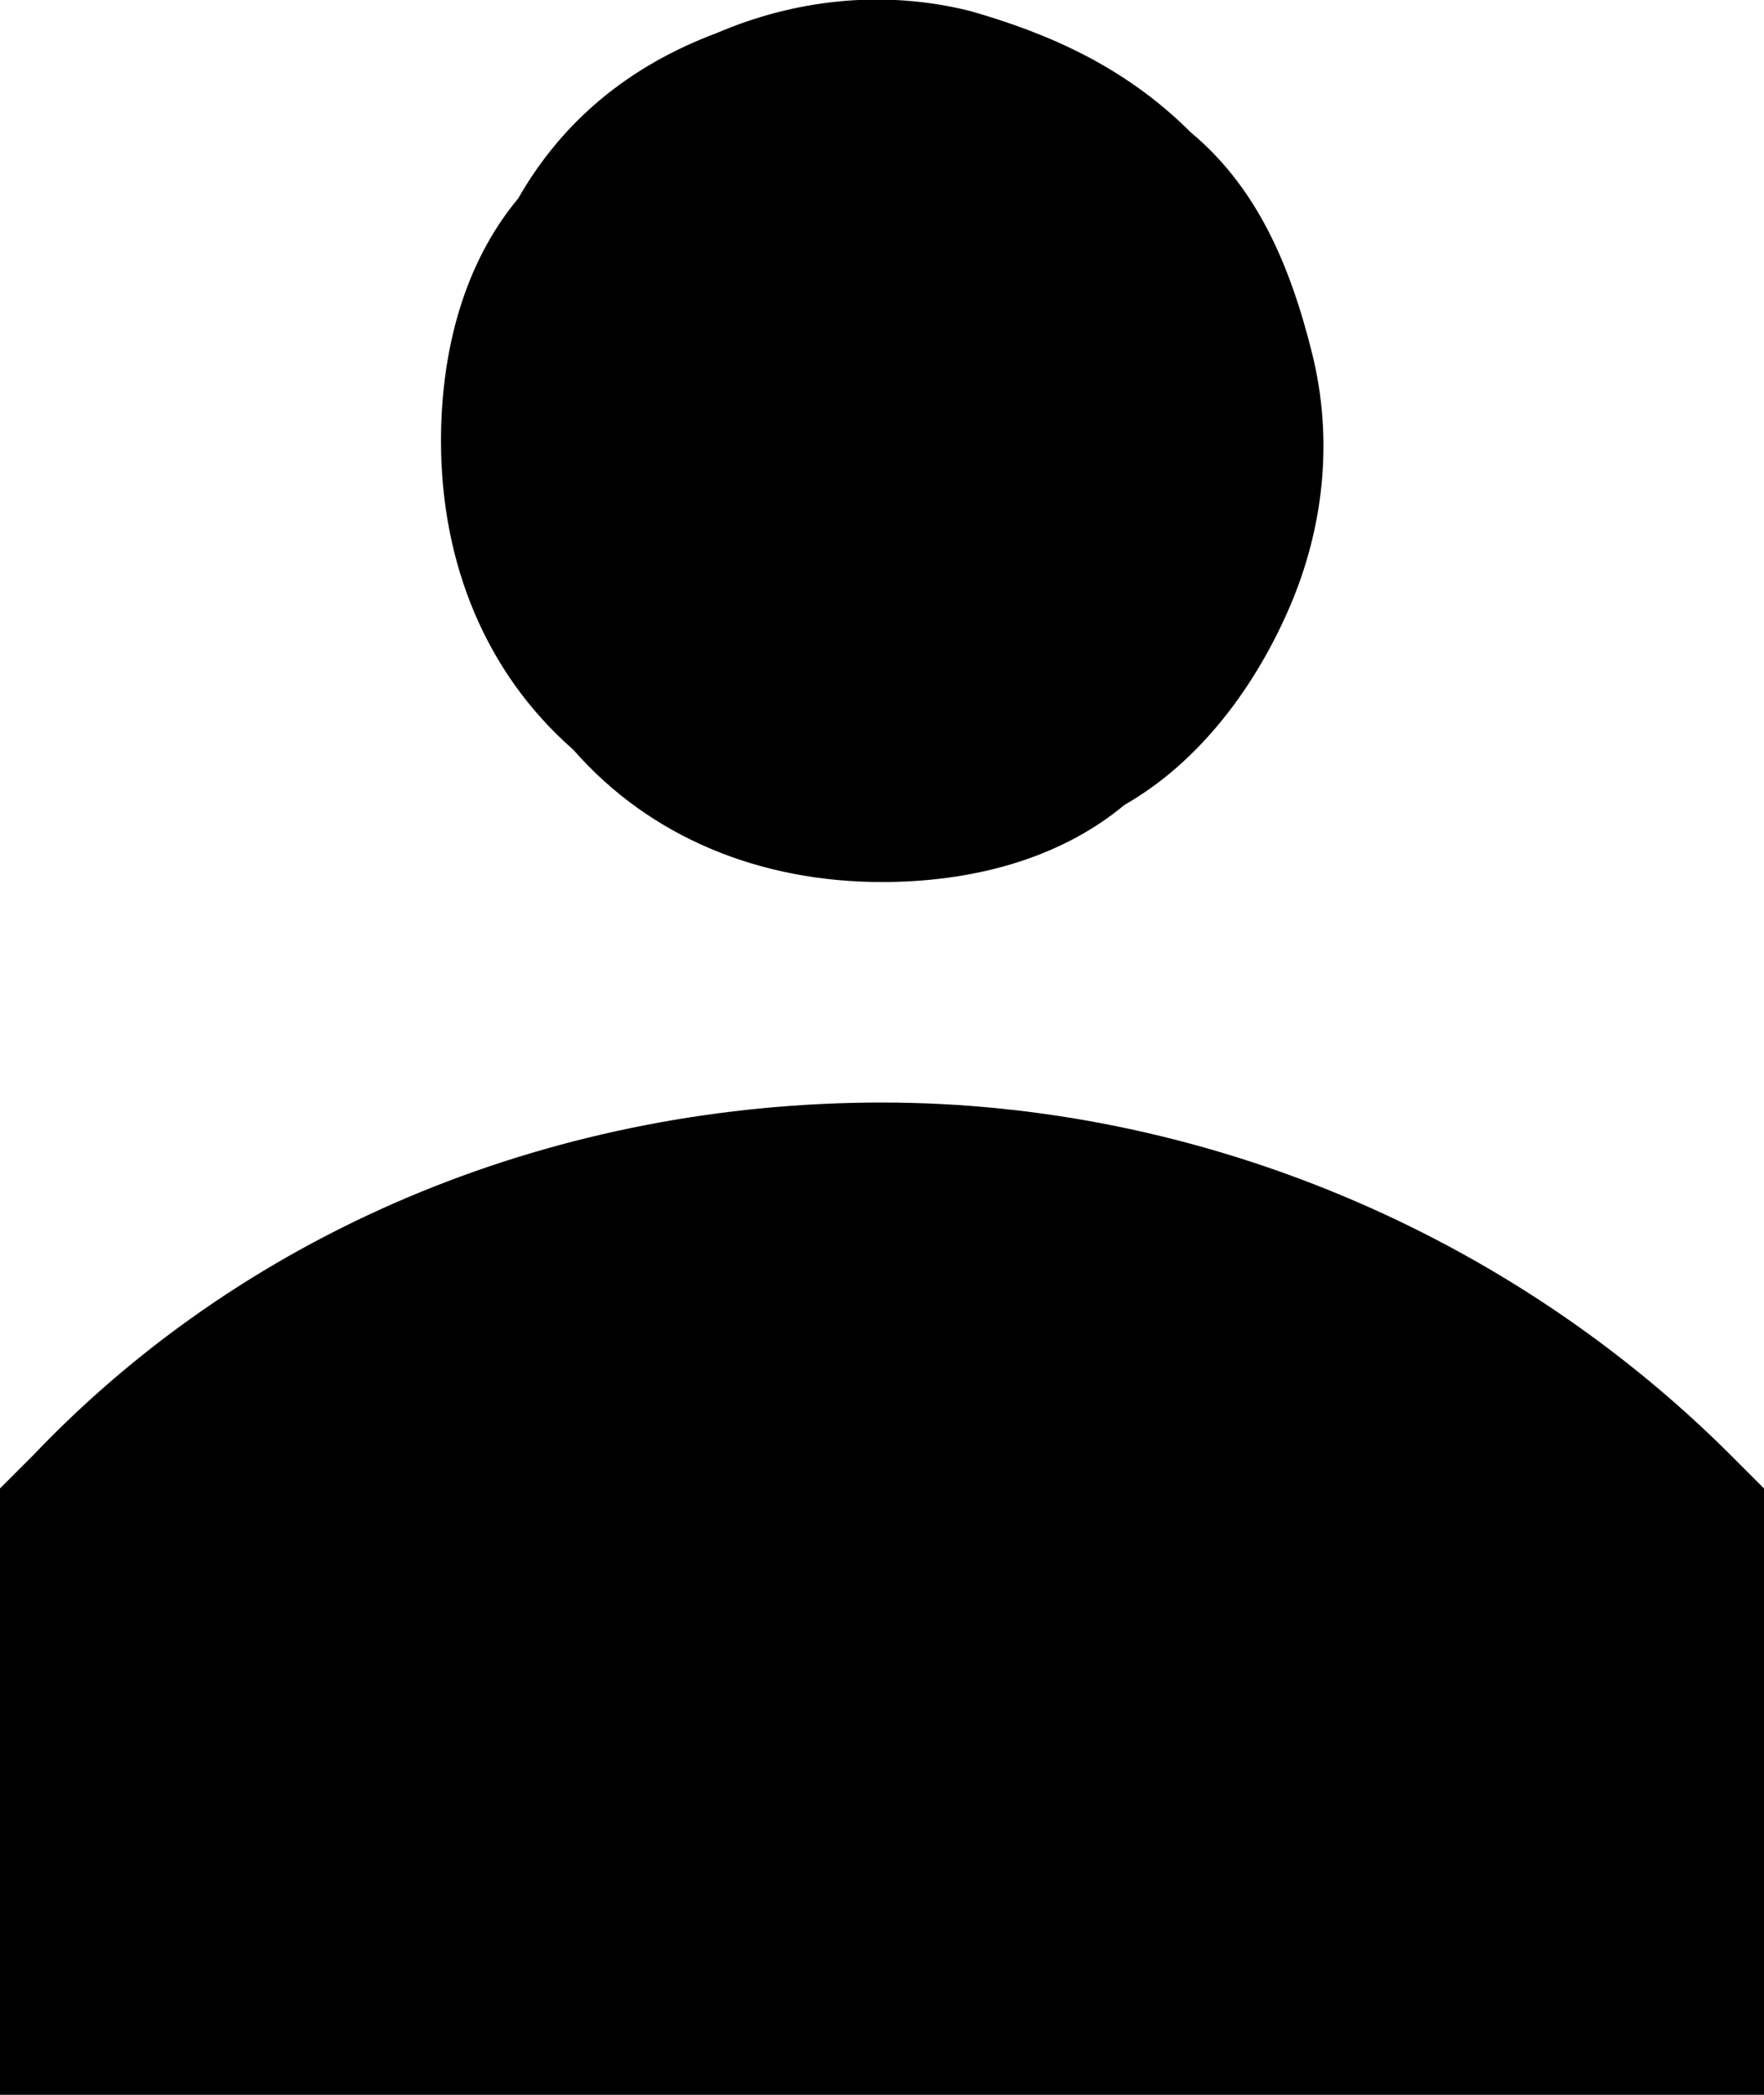 <?xml version="1.0" encoding="utf-8"?>
<!-- Generator: Adobe Illustrator 23.1.0, SVG Export Plug-In . SVG Version: 6.00 Build 0)  -->
<svg version="1.1" id="Слой_1" xmlns="http://www.w3.org/2000/svg" xmlns:xlink="http://www.w3.org/1999/xlink" x="0px" y="0px"
	 viewBox="0 0 16 19" style="enable-background:new 0 0 16 19;" xml:space="preserve">
<path d="M8,8c0.8,0,1.6-0.2,2.2-0.7c0.7-0.4,1.2-1.1,1.5-1.8C12,4.8,12.1,4,11.9,3.2c-0.2-0.8-0.5-1.5-1.1-2c-0.6-0.6-1.3-0.9-2-1.1
	C8-0.1,7.2,0,6.5,0.3C5.7,0.6,5.1,1.1,4.7,1.8C4.2,2.4,4,3.2,4,4c0,1.1,0.4,2.1,1.2,2.8C5.9,7.6,6.9,8,8,8z"/>
<path d="M8,2c0.4,0,0.8,0.1,1.1,0.3c0.3,0.2,0.6,0.5,0.7,0.9C10,3.6,10,4,10,4.4c-0.1,0.4-0.3,0.7-0.5,1C9.1,5.7,8.8,5.9,8.4,6
	C8,6,7.6,6,7.2,5.8C6.9,5.7,6.6,5.4,6.3,5.1C6.1,4.8,6,4.4,6,4c0-0.5,0.2-1,0.6-1.4C7,2.2,7.5,2,8,2z"/>
<path d="M15.7,13.2c-2-2-4.8-3.2-7.7-3.2c-2.9,0-5.7,1.1-7.7,3.2L0,13.5V19h16v-5.5L15.7,13.2z"/>
<path d="M14,17H2v-2.7C3.6,12.8,5.8,12,8,12c2.2,0,4.4,0.8,6,2.3V17z"/>
</svg>
